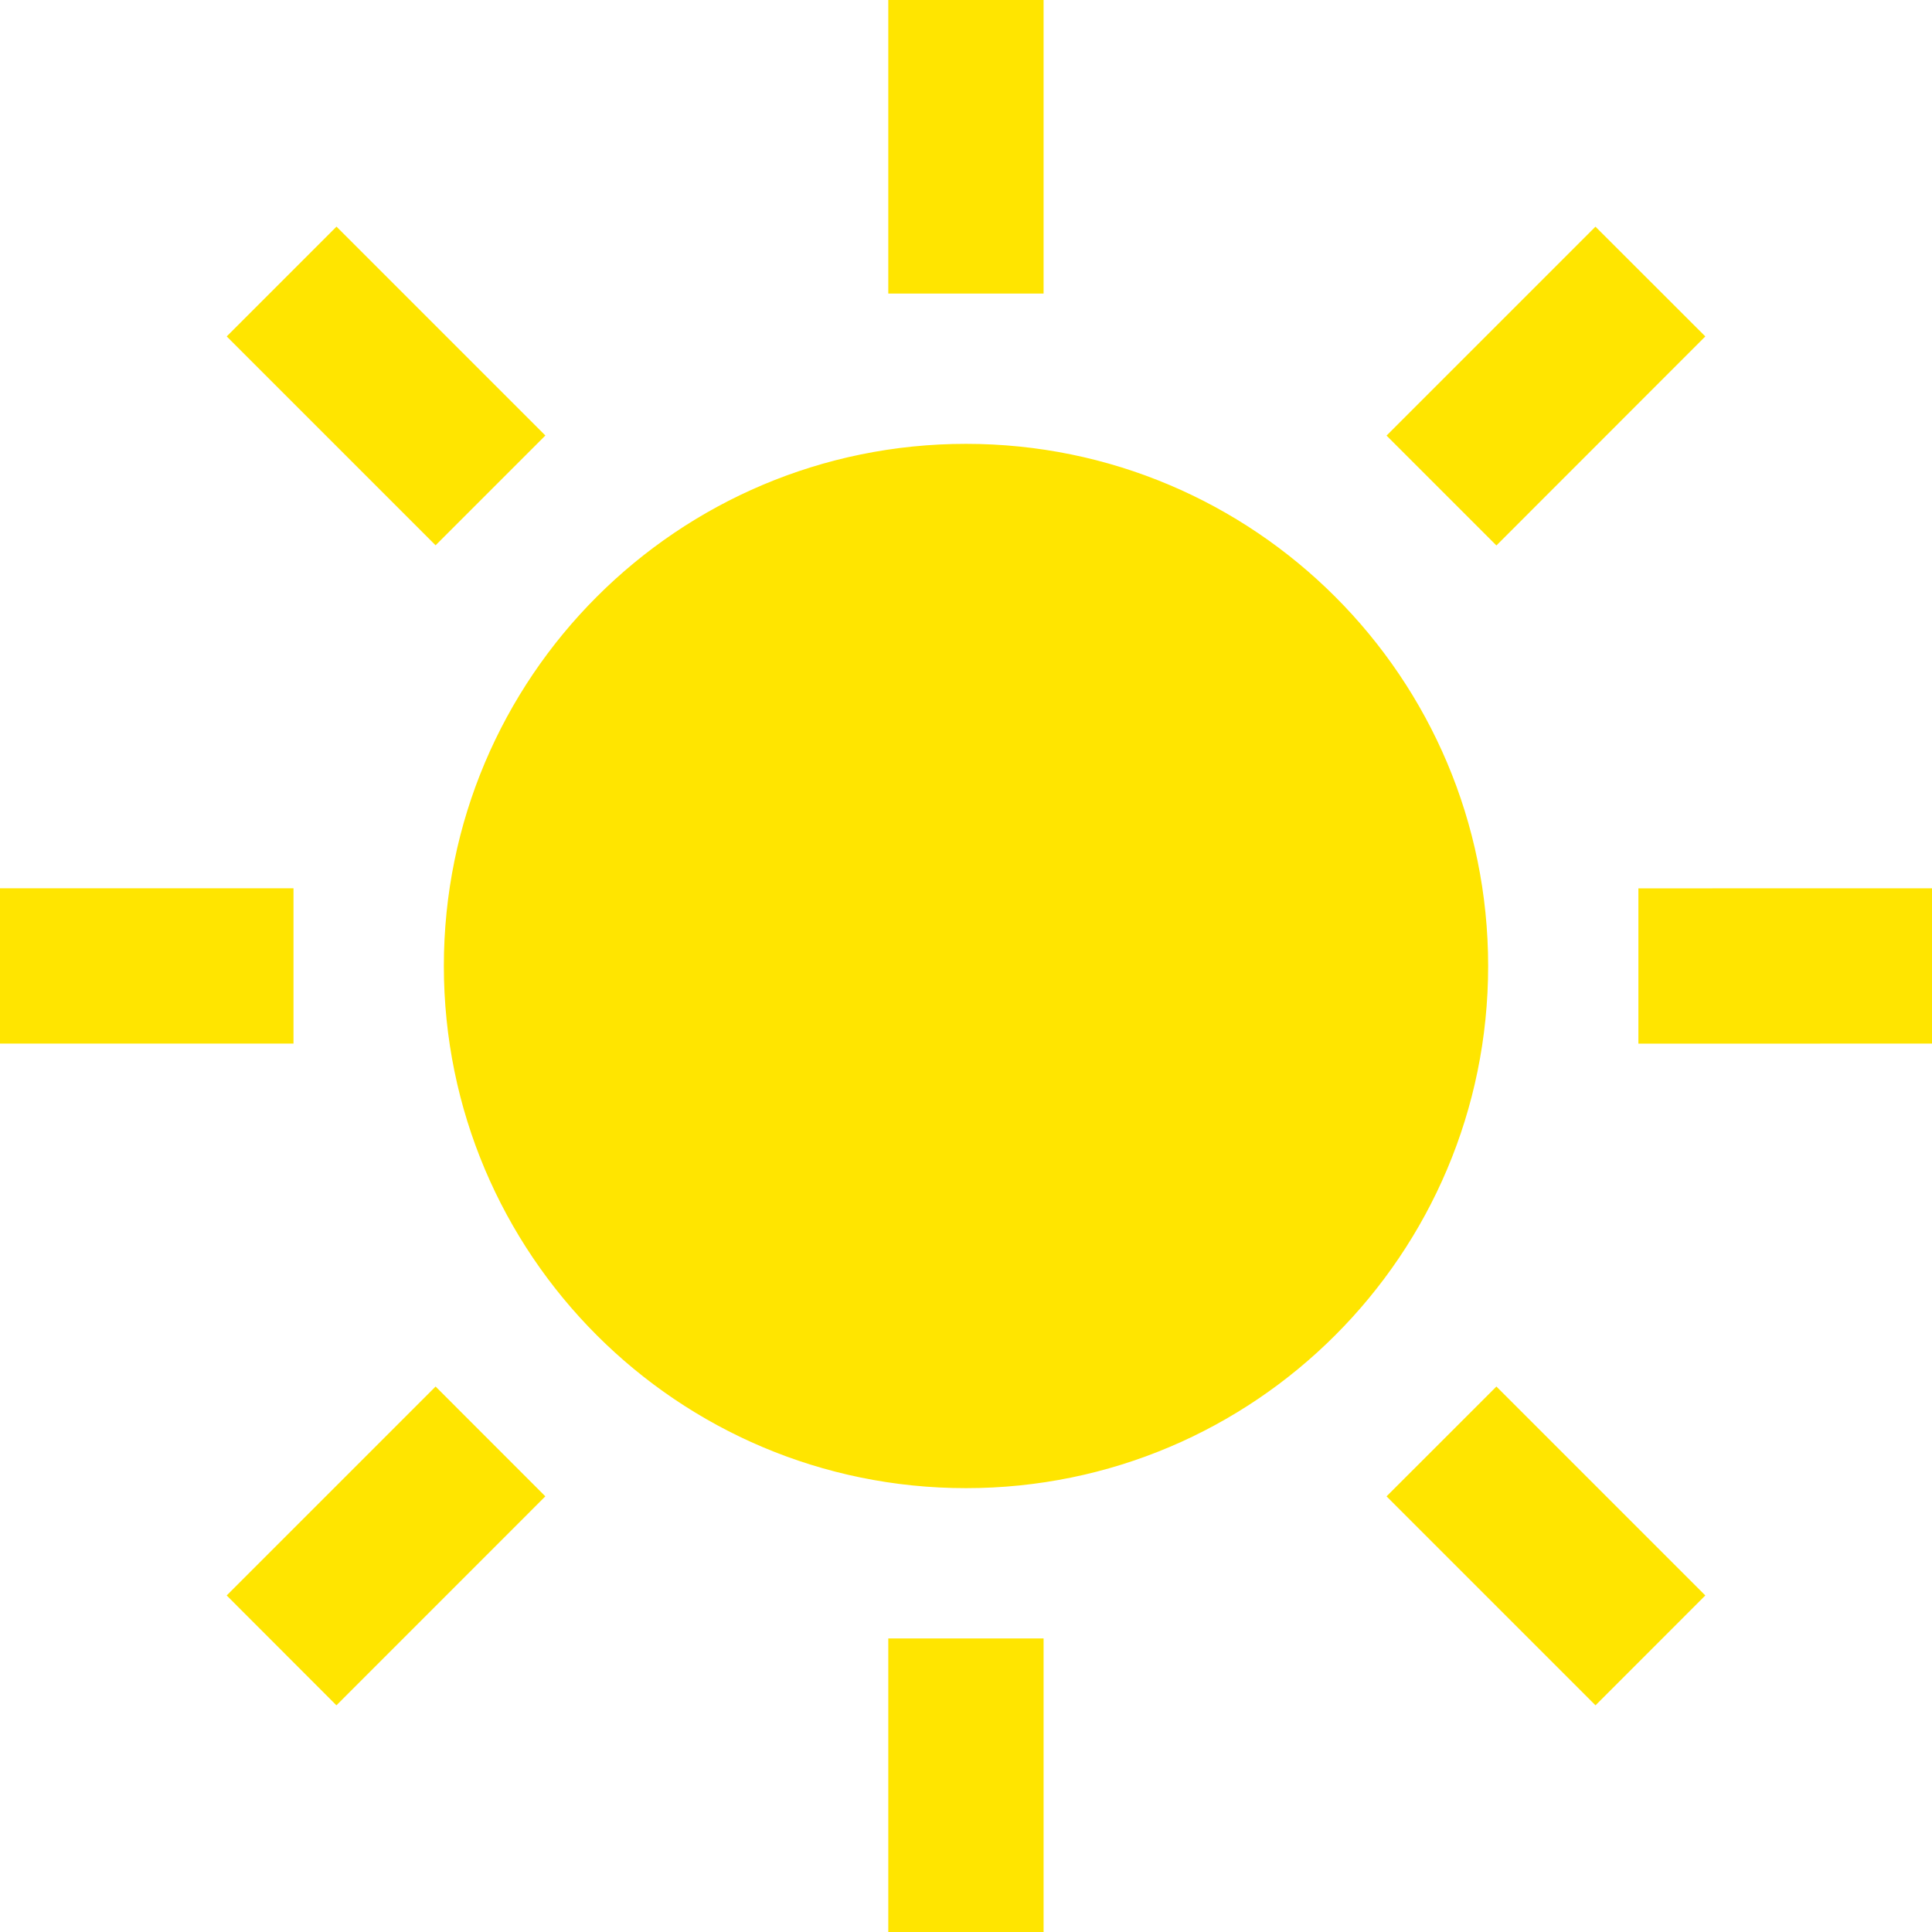 <!DOCTYPE svg PUBLIC "-//W3C//DTD SVG 1.1//EN" "http://www.w3.org/Graphics/SVG/1.1/DTD/svg11.dtd">
<!-- Uploaded to: SVG Repo, www.svgrepo.com, Transformed by: SVG Repo Mixer Tools -->
<svg version="1.1" id="_x32_" xmlns="http://www.w3.org/2000/svg" xmlns:xlink="http://www.w3.org/1999/xlink" width="64px" height="64px" viewBox="0 0 512 512" xml:space="preserve" fill="#ffe500" stroke="#ffe500">
<g id="SVGRepo_bgCarrier" stroke-width="0"/>
<g id="SVGRepo_tracerCarrier" stroke-linecap="round" stroke-linejoin="round"/>
<g id="SVGRepo_iconCarrier"> <style type="text/css">  .st0{fill:#ffe500;}  </style> <g> <path class="st0" d="M256,118.125c-76.156,0-137.875,61.719-137.875,137.875S179.844,393.875,256,393.875 S393.875,332.156,393.875,256S332.156,118.125,256,118.125z"/> <rect x="235.906" class="st0" width="40.156" height="77.297"/> <rect x="235.906" y="434.703" class="st0" width="40.156" height="77.297"/> <rect x="63.657" y="82.229" transform="matrix(0.707 0.707 -0.707 0.707 102.305 -42.376)" class="st0" width="77.296" height="40.15"/> <polygon class="st0" points="368.156,396.547 422.828,451.219 451.219,422.813 396.563,368.156 "/> <rect y="235.906" class="st0" width="77.281" height="40.156"/> <polygon class="st0" points="434.688,235.922 434.688,276.078 512,276.063 512,235.906 "/> <polygon class="st0" points="60.781,422.813 89.156,451.219 143.813,396.547 115.438,368.156 "/> <polygon class="st0" points="451.219,89.156 422.813,60.781 368.156,115.438 396.563,143.844 "/> </g> </g>
</svg>